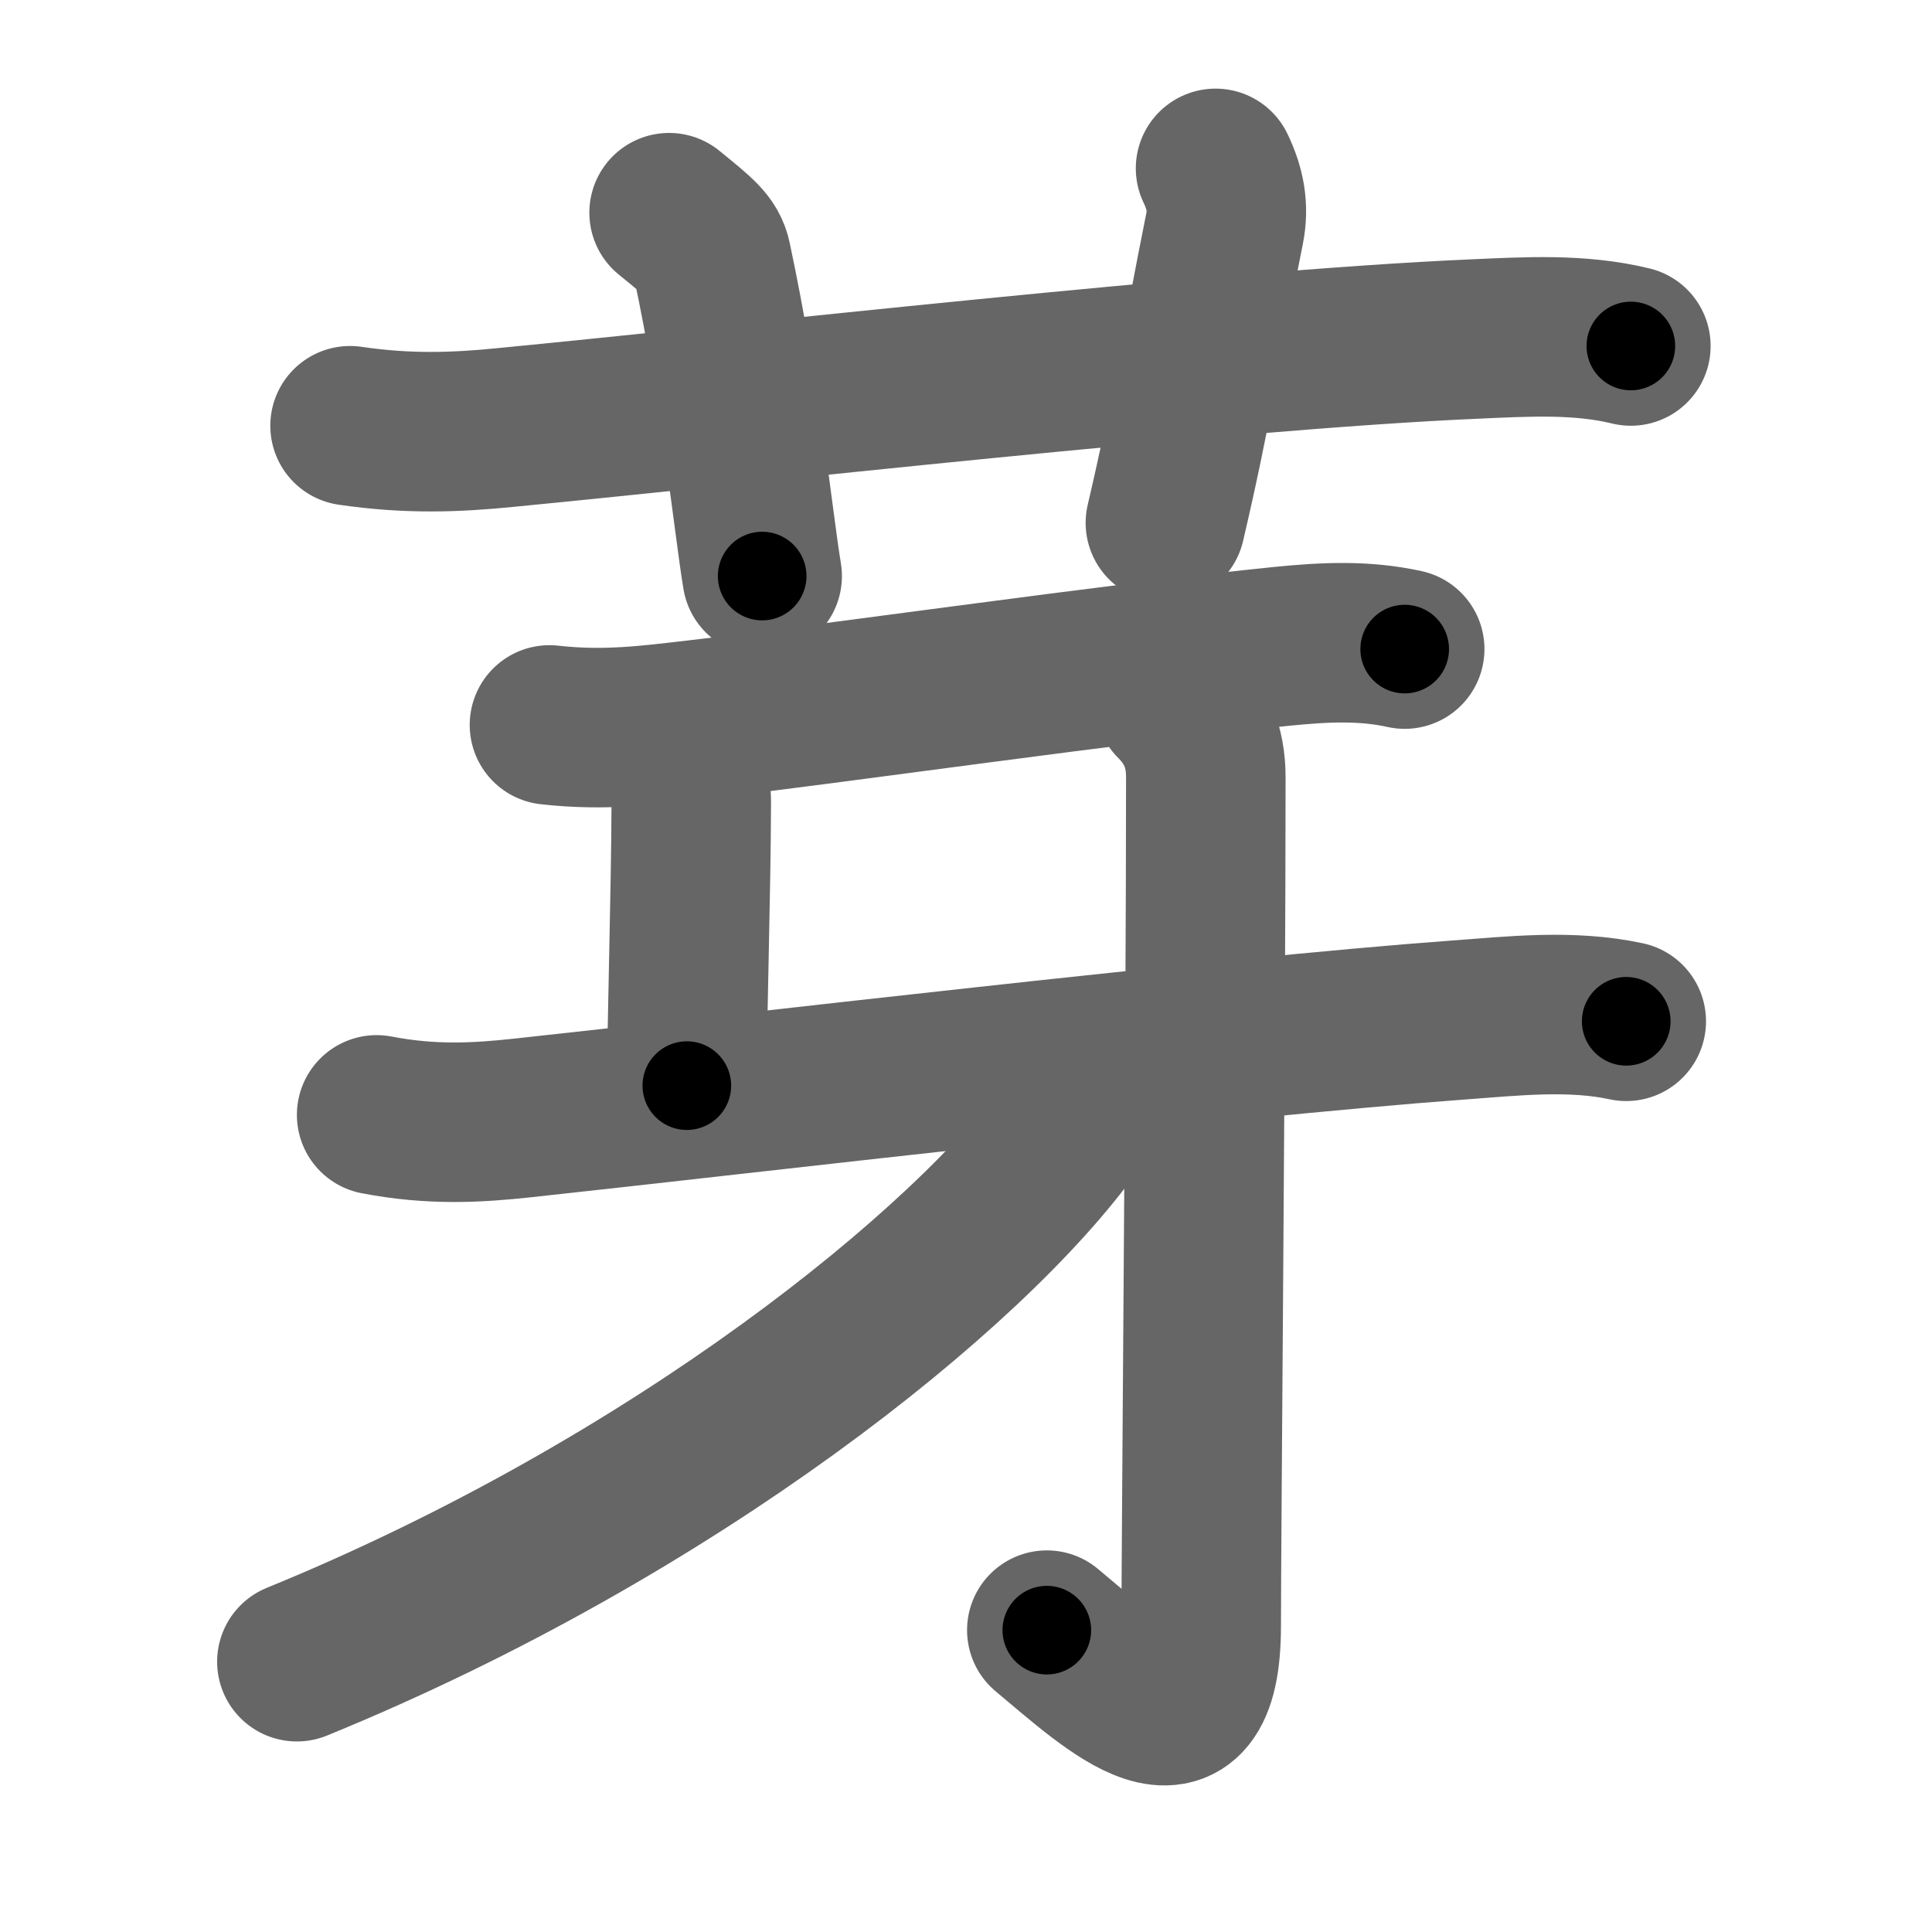 <svg xmlns="http://www.w3.org/2000/svg" width="109" height="109" viewBox="0 0 109 109" id="82bd"><g fill="none" stroke="#666" stroke-width="9" stroke-linecap="round" stroke-linejoin="round"><g><g><path d="M19.75,24.02c3.25,0.48,5.96,0.38,8.76,0.1c13.55-1.31,40.4-4.37,54.62-4.99c2.96-0.13,5.97-0.32,8.88,0.39" /><path d="M37.75,12c1.68,1.37,2.22,1.79,2.4,2.63c1.68,7.88,2.37,15.01,2.85,17.87" /><path d="M68.58,9.5c0.54,1.12,0.75,2.19,0.51,3.39c-1.41,7.01-1.8,10.02-3.34,16.61" /></g><g p4:phon="⽛V" xmlns:p4="http://kanjivg.tagaini.net"><path d="M31,40.9c3.12,0.35,5.6,0.02,8.27-0.29c7.48-0.86,23.96-3.23,33.1-4.15c2.33-0.23,4.58-0.35,6.88,0.16" /><path d="M37.75,42c0.88,0.88,1.25,2.16,1.25,3.25c-0.01,4.98-0.25,12.5-0.25,16" /><path d="M21.25,62.9c3.12,0.6,5.67,0.45,8.26,0.17c12.58-1.36,39.39-4.54,52.74-5.52c3.12-0.23,6.4-0.6,9.5,0.07" /><g><path d="M66.27,39.58c1.2,1.2,1.76,2.54,1.76,4.27c0,14.56-0.26,42.91-0.26,47.87c0,8.12-4.91,3.42-8.71,0.25" /></g><g><path d="M61.88,60.25c0,1.12-0.5,1.98-1.33,3.15C54.74,71.58,38,85.07,16.75,93.75" /></g></g></g></g><g fill="none" stroke="#000" stroke-width="5" stroke-linecap="round" stroke-linejoin="round"><g><g><path d="M19.75,24.02c3.25,0.48,5.96,0.38,8.76,0.1c13.55-1.31,40.4-4.37,54.62-4.99c2.96-0.13,5.97-0.32,8.88,0.39" stroke-dasharray="72.56" stroke-dashoffset="72.56"><animate id="0" attributeName="stroke-dashoffset" values="72.56;0" dur="0.55s" fill="freeze" begin="0s;82bd.click" /></path><path d="M37.75,12c1.68,1.37,2.22,1.79,2.4,2.63c1.68,7.88,2.37,15.01,2.85,17.87" stroke-dasharray="21.73" stroke-dashoffset="21.73"><animate attributeName="stroke-dashoffset" values="21.73" fill="freeze" begin="82bd.click" /><animate id="1" attributeName="stroke-dashoffset" values="21.73;0" dur="0.22s" fill="freeze" begin="0.end" /></path><path d="M68.58,9.5c0.54,1.12,0.75,2.19,0.51,3.39c-1.41,7.01-1.8,10.02-3.34,16.61" stroke-dasharray="20.44" stroke-dashoffset="20.44"><animate attributeName="stroke-dashoffset" values="20.44" fill="freeze" begin="82bd.click" /><animate id="2" attributeName="stroke-dashoffset" values="20.44;0" dur="0.2s" fill="freeze" begin="1.end" /></path></g><g p4:phon="⽛V" xmlns:p4="http://kanjivg.tagaini.net"><path d="M31,40.9c3.12,0.35,5.6,0.02,8.27-0.29c7.48-0.86,23.96-3.23,33.1-4.15c2.33-0.23,4.58-0.35,6.88,0.16" stroke-dasharray="48.57" stroke-dashoffset="48.57"><animate attributeName="stroke-dashoffset" values="48.57" fill="freeze" begin="82bd.click" /><animate id="3" attributeName="stroke-dashoffset" values="48.57;0" dur="0.49s" fill="freeze" begin="2.end" /></path><path d="M37.75,42c0.88,0.88,1.25,2.16,1.25,3.25c-0.01,4.98-0.25,12.5-0.25,16" stroke-dasharray="19.57" stroke-dashoffset="19.57"><animate attributeName="stroke-dashoffset" values="19.57" fill="freeze" begin="82bd.click" /><animate id="4" attributeName="stroke-dashoffset" values="19.57;0" dur="0.2s" fill="freeze" begin="3.end" /></path><path d="M21.25,62.9c3.12,0.6,5.67,0.45,8.26,0.17c12.58-1.36,39.39-4.54,52.74-5.52c3.12-0.23,6.4-0.6,9.5,0.07" stroke-dasharray="70.86" stroke-dashoffset="70.86"><animate attributeName="stroke-dashoffset" values="70.86" fill="freeze" begin="82bd.click" /><animate id="5" attributeName="stroke-dashoffset" values="70.86;0" dur="0.53s" fill="freeze" begin="4.end" /></path><g><path d="M66.27,39.58c1.2,1.2,1.76,2.54,1.76,4.27c0,14.56-0.26,42.91-0.26,47.87c0,8.12-4.91,3.42-8.71,0.25" stroke-dasharray="66.12" stroke-dashoffset="66.12"><animate attributeName="stroke-dashoffset" values="66.12" fill="freeze" begin="82bd.click" /><animate id="6" attributeName="stroke-dashoffset" values="66.12;0" dur="0.5s" fill="freeze" begin="5.end" /></path></g><g><path d="M61.88,60.25c0,1.12-0.5,1.98-1.33,3.15C54.74,71.58,38,85.07,16.75,93.75" stroke-dasharray="57.31" stroke-dashoffset="57.31"><animate attributeName="stroke-dashoffset" values="57.31" fill="freeze" begin="82bd.click" /><animate id="7" attributeName="stroke-dashoffset" values="57.31;0" dur="0.57s" fill="freeze" begin="6.end" /></path></g></g></g></g></svg>